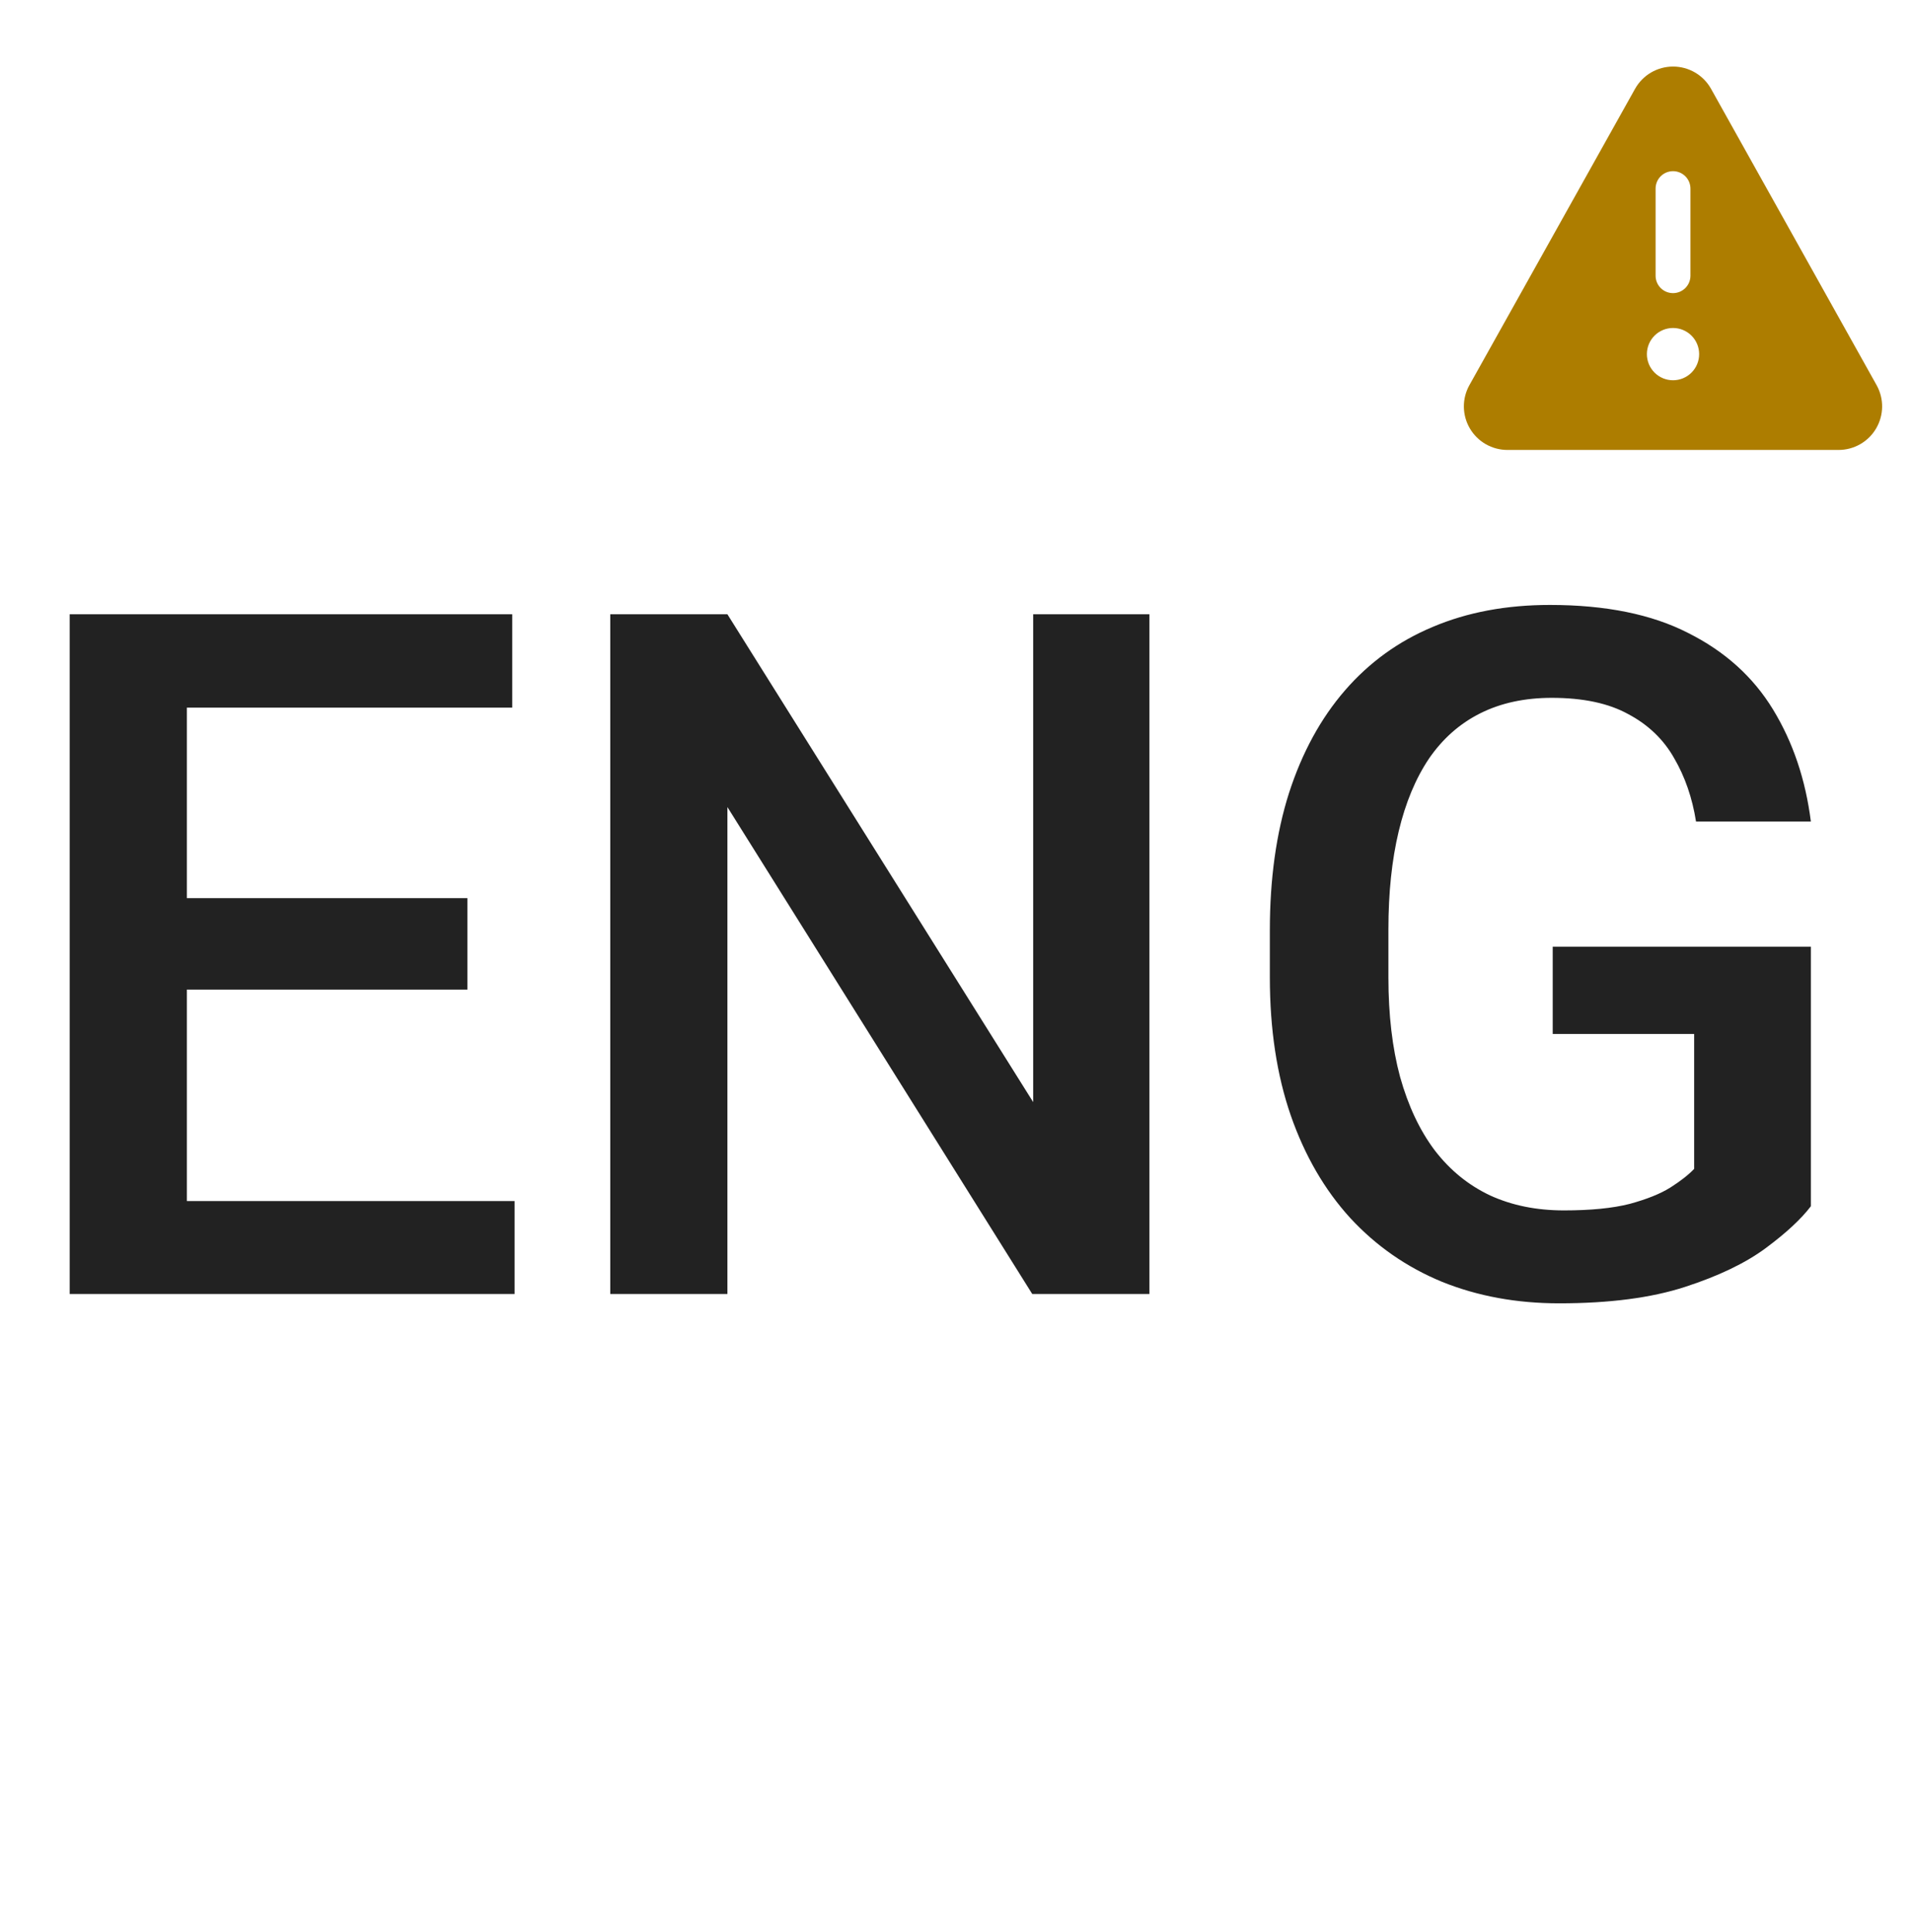 <svg width="96" height="97" viewBox="0 0 96 97" fill="none" xmlns="http://www.w3.org/2000/svg">
<path d="M85.911 4.461C85.722 4.122 85.445 3.839 85.109 3.642C84.773 3.446 84.392 3.342 84.003 3.342C83.614 3.342 83.232 3.446 82.896 3.642C82.561 3.839 82.284 4.122 82.094 4.461L73.778 19.336C73.592 19.669 73.496 20.044 73.5 20.426C73.504 20.807 73.607 21.18 73.8 21.509C73.993 21.838 74.268 22.111 74.599 22.301C74.93 22.49 75.304 22.59 75.685 22.59H92.313C92.694 22.59 93.069 22.491 93.4 22.301C93.731 22.112 94.007 21.839 94.199 21.51C94.392 21.181 94.496 20.807 94.5 20.426C94.504 20.045 94.408 19.669 94.222 19.336L85.911 4.461ZM85.313 17.779C85.313 18.127 85.175 18.461 84.929 18.707C84.683 18.953 84.349 19.091 84.001 19.091C83.653 19.091 83.319 18.953 83.073 18.707C82.827 18.461 82.689 18.127 82.689 17.779C82.689 17.431 82.827 17.097 83.073 16.851C83.319 16.605 83.653 16.467 84.001 16.467C84.349 16.467 84.683 16.605 84.929 16.851C85.175 17.097 85.313 17.431 85.313 17.779ZM83.126 13.843V9.469C83.126 9.237 83.218 9.014 83.382 8.85C83.546 8.686 83.769 8.594 84.001 8.594C84.233 8.594 84.455 8.686 84.619 8.85C84.784 9.014 84.876 9.237 84.876 9.469V13.843C84.876 14.075 84.784 14.297 84.619 14.461C84.455 14.625 84.233 14.717 84.001 14.717C83.769 14.717 83.546 14.625 83.382 14.461C83.218 14.297 83.126 14.075 83.126 13.843Z" fill="#AD7D00"/>
<path d="M25.836 60.302V64.966H7.719V60.302H25.836ZM9.383 30.841V64.966H3.5V30.841H9.383ZM23.469 45.091V49.685H7.719V45.091H23.469ZM25.719 30.841V35.528H7.719V30.841H25.719ZM57.711 30.841V64.966H51.828L36.523 40.52V64.966H30.641V30.841H36.523L51.875 55.333V30.841H57.711ZM90.922 47.528V60.56C90.438 61.2 89.68 61.903 88.648 62.669C87.633 63.419 86.281 64.067 84.594 64.614C82.906 65.161 80.805 65.435 78.289 65.435C76.148 65.435 74.188 65.075 72.406 64.356C70.625 63.622 69.086 62.552 67.789 61.145C66.508 59.739 65.516 58.028 64.812 56.013C64.109 53.981 63.758 51.669 63.758 49.075V46.708C63.758 44.13 64.078 41.833 64.719 39.817C65.375 37.786 66.312 36.067 67.531 34.661C68.75 33.255 70.219 32.192 71.938 31.474C73.672 30.739 75.633 30.372 77.82 30.372C80.617 30.372 82.93 30.841 84.758 31.778C86.602 32.7 88.023 33.981 89.023 35.622C90.023 37.263 90.656 39.138 90.922 41.247H85.156C84.969 40.06 84.602 38.997 84.055 38.06C83.523 37.122 82.758 36.388 81.758 35.856C80.773 35.31 79.492 35.036 77.914 35.036C76.555 35.036 75.359 35.294 74.328 35.81C73.297 36.325 72.438 37.083 71.75 38.083C71.078 39.083 70.57 40.302 70.227 41.739C69.883 43.177 69.711 44.817 69.711 46.661V49.075C69.711 50.95 69.906 52.614 70.297 54.067C70.703 55.52 71.281 56.747 72.031 57.747C72.797 58.747 73.727 59.505 74.82 60.02C75.914 60.52 77.148 60.77 78.523 60.77C79.867 60.77 80.969 60.661 81.828 60.442C82.688 60.208 83.367 59.935 83.867 59.622C84.383 59.294 84.781 58.981 85.062 58.685V51.911H77.961V47.528H90.922Z" fill="#222222"/>
</svg>

